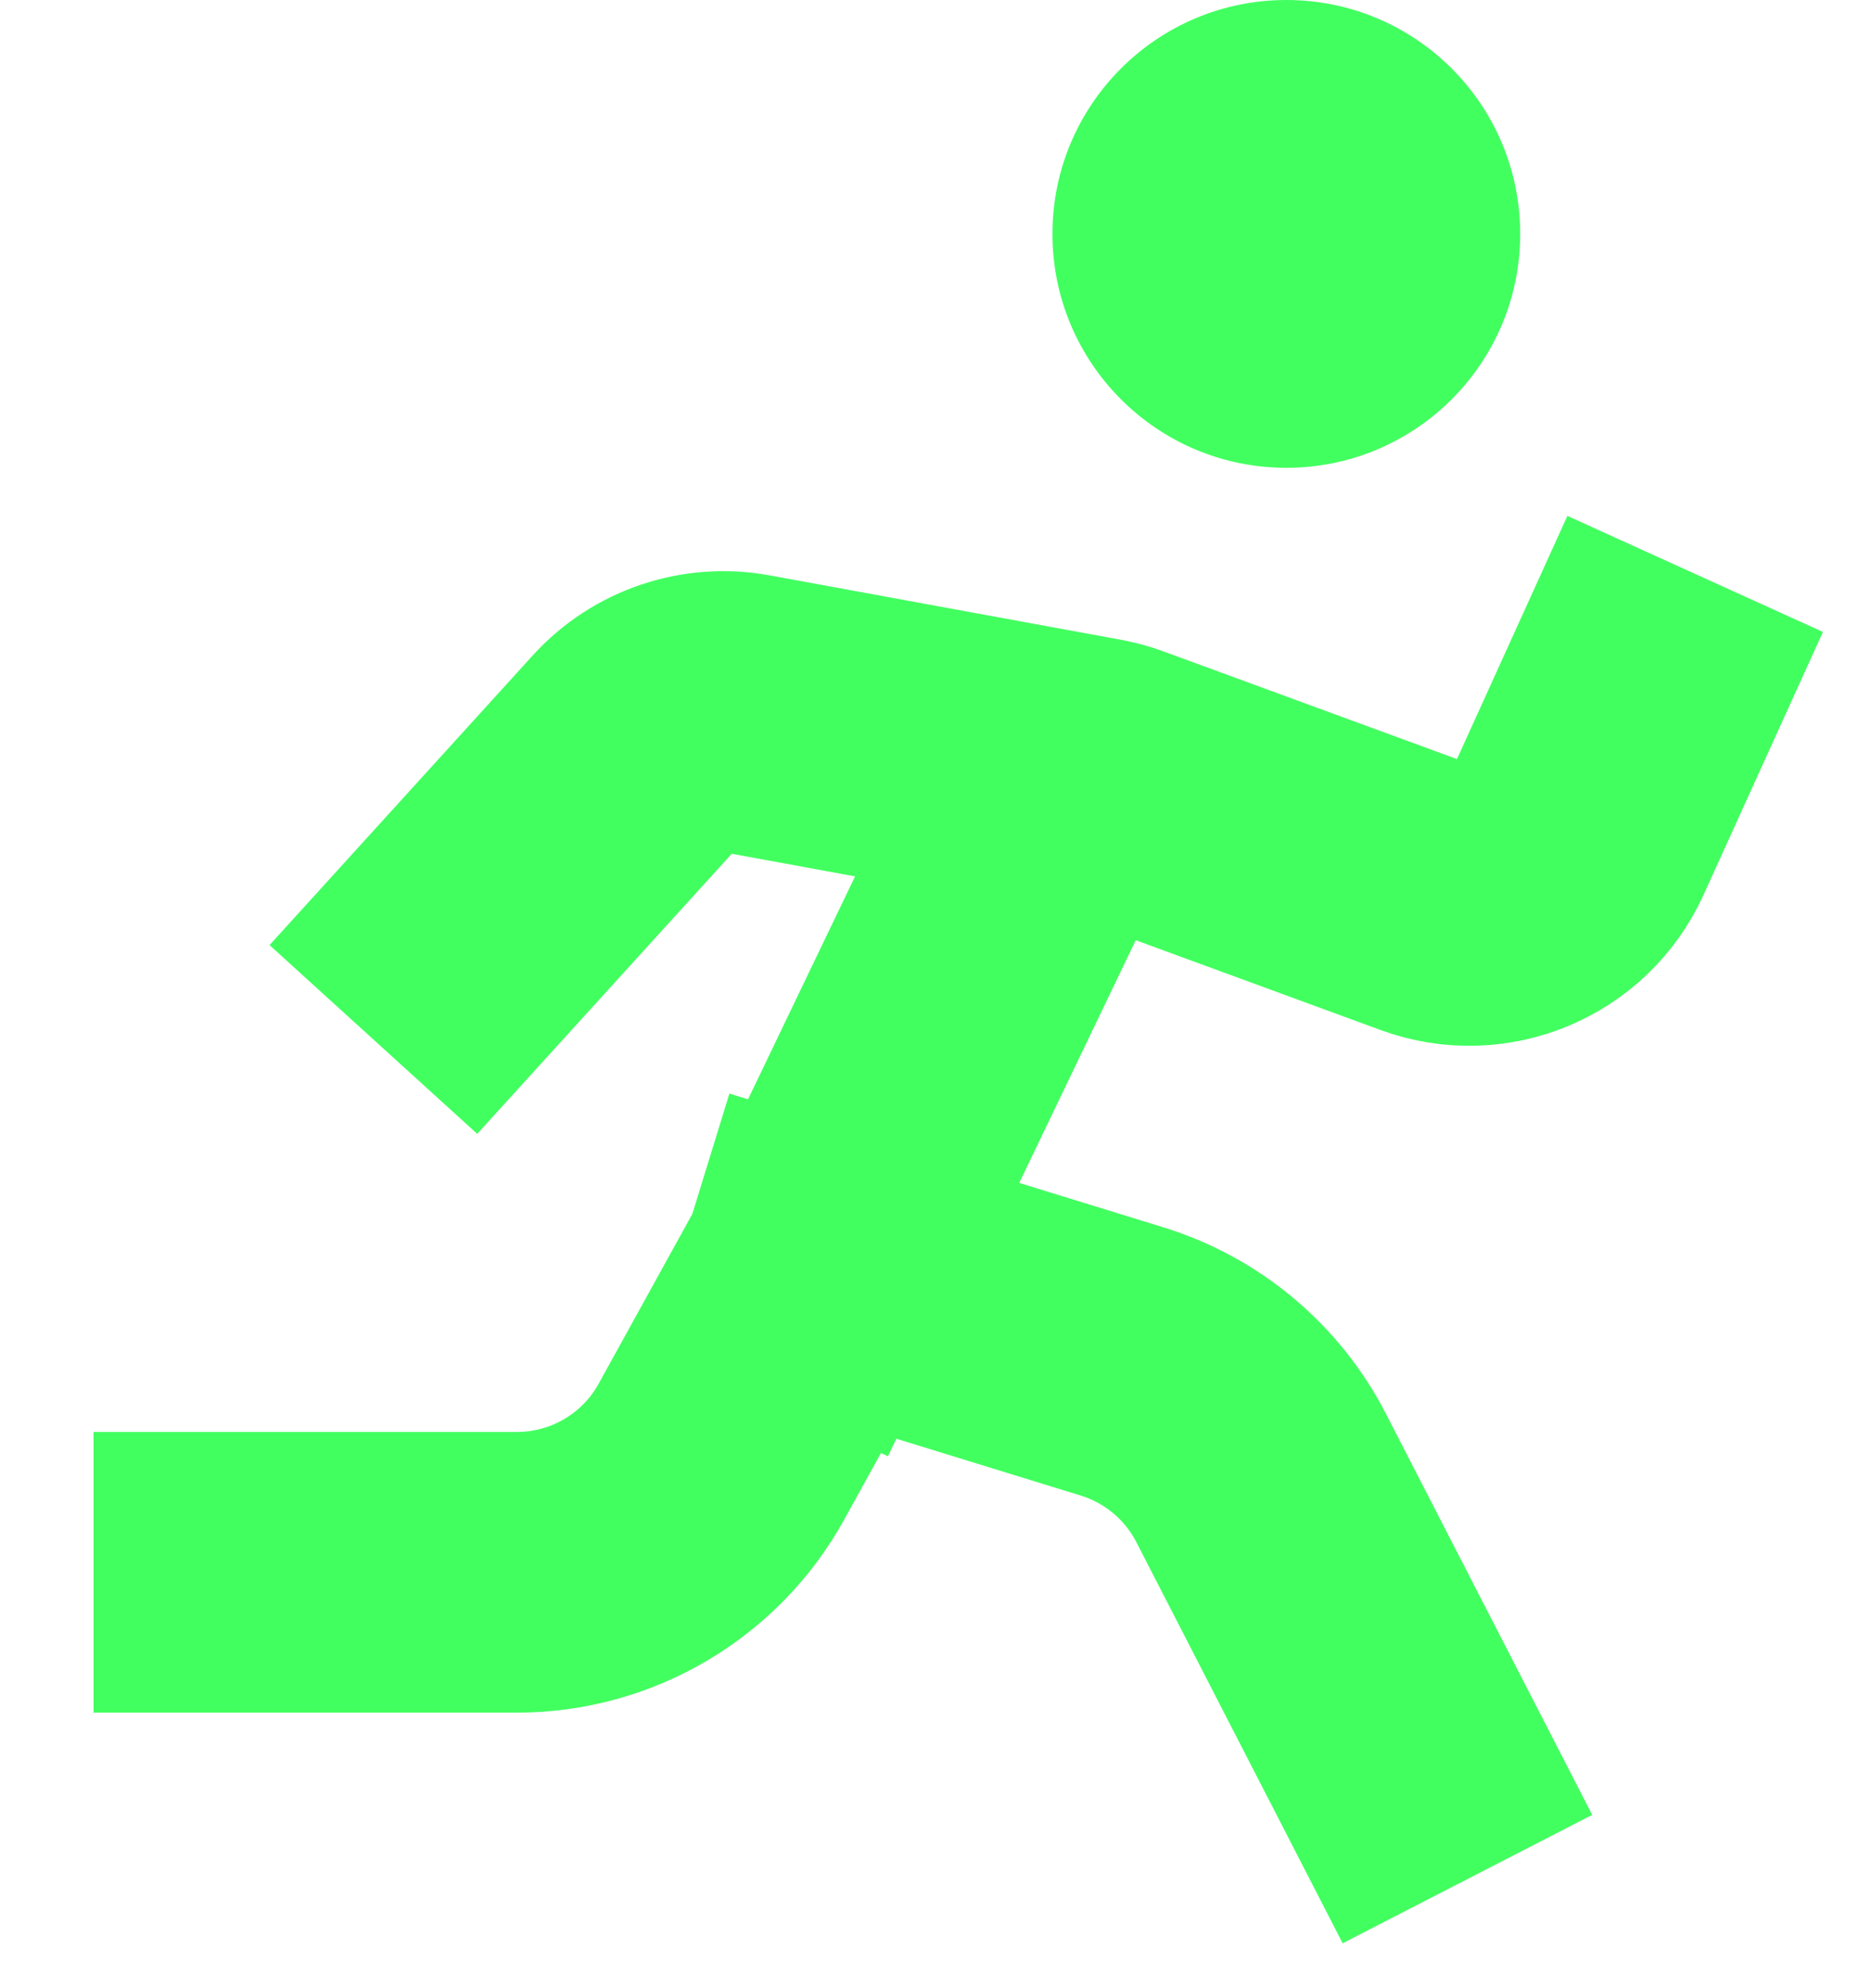 <svg width="16" height="17" viewBox="0 0 16 17" fill="none" xmlns="http://www.w3.org/2000/svg">
<g id="icons-16/sword">
<path id="Vector 735" d="M4 8L5.444 6.411C5.677 6.155 6.025 6.038 6.365 6.1L9.371 6.651C9.426 6.662 9.481 6.676 9.535 6.696L12.22 7.681C12.711 7.861 13.258 7.632 13.475 7.156L14 6" stroke="#42FF60" stroke-width="2.4" stroke-linecap="square"/>
<path id="Vector 736" d="M2 13.444H4.419C5.148 13.444 5.819 13.048 6.17 12.411L7.031 10.851M8.4 8L7.031 10.851M7.031 10.851L9.595 11.641C10.11 11.8 10.539 12.159 10.785 12.638L12 15" stroke="#42FF60" stroke-width="2.4" stroke-linecap="square"/>
<circle id="Ellipse 922" cx="11" cy="2" r="2" fill="#42FF60"/>
</g>
</svg>
